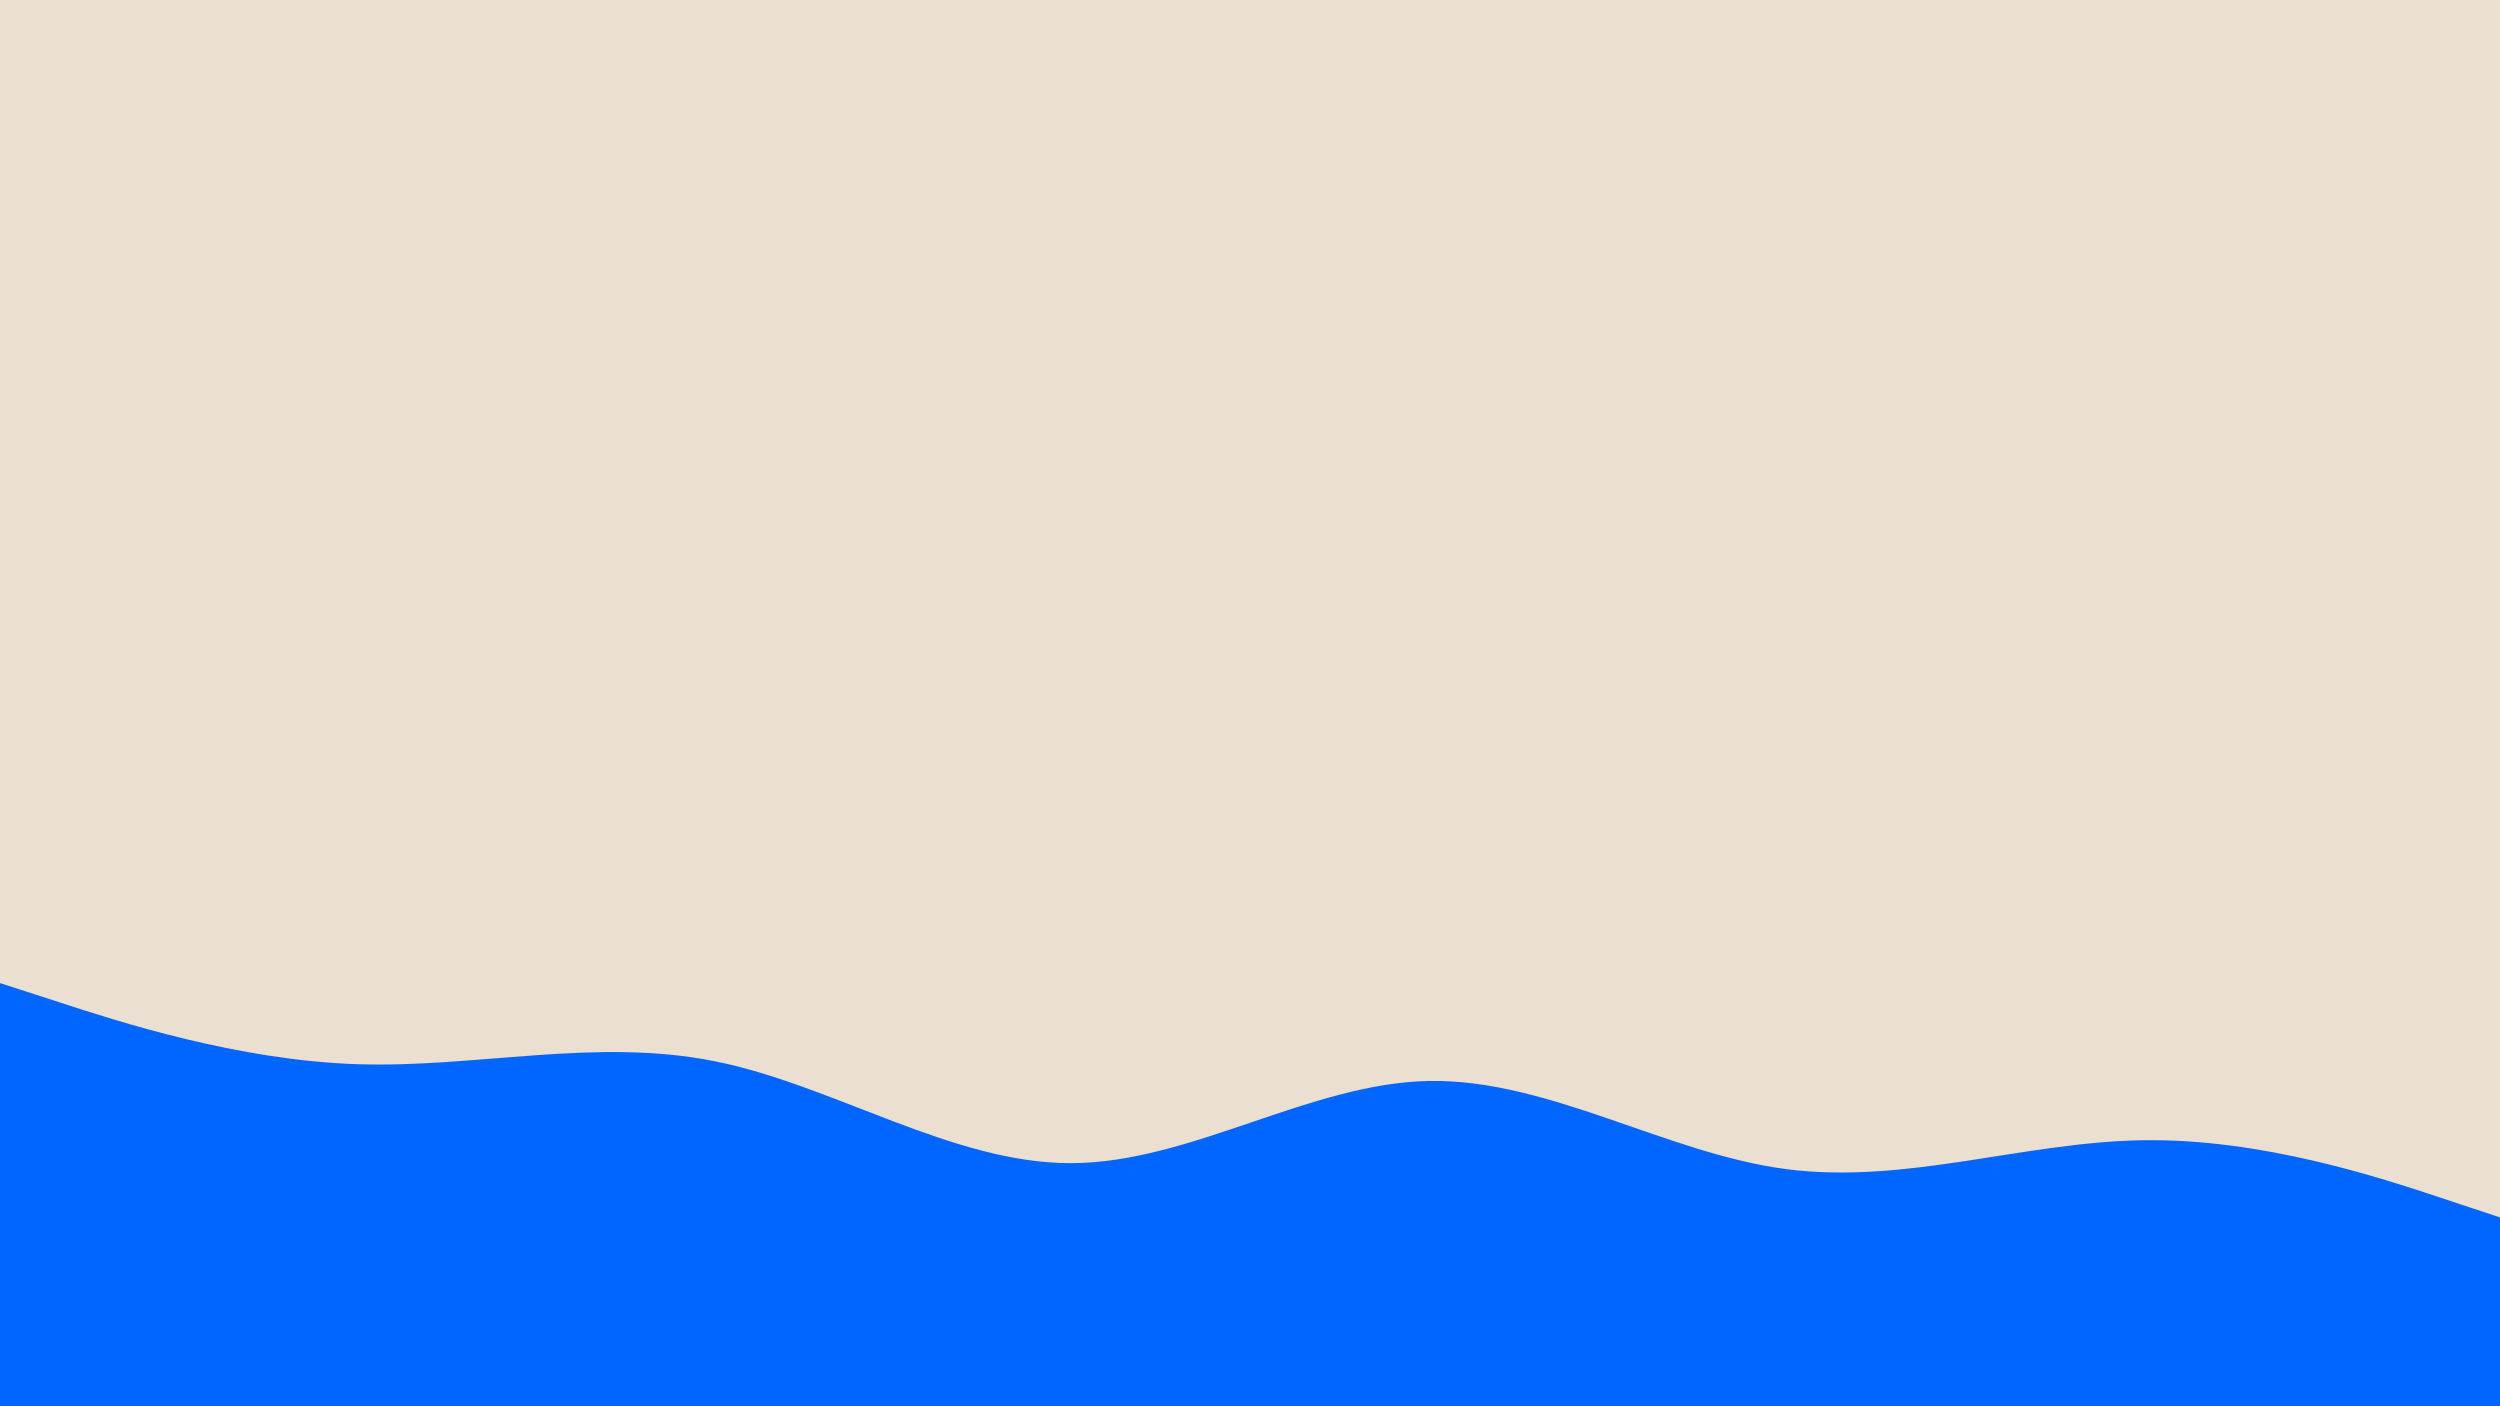 <svg id="visual" viewBox="0 0 1920 1080" width="1920" height="1080" xmlns="http://www.w3.org/2000/svg" xmlns:xlink="http://www.w3.org/1999/xlink" version="1.1"><rect x="0" y="0" width="1920" height="1080" fill="#eadfd1"></rect><path d="M0 755L45.7 769.8C91.3 784.7 182.7 814.3 274.2 817.3C365.7 820.3 457.3 796.7 548.8 815C640.3 833.3 731.7 893.7 823 893.3C914.3 893 1005.7 832 1097 830.2C1188.3 828.3 1279.7 885.7 1371.2 897.8C1462.7 910 1554.3 877 1645.8 875.7C1737.3 874.3 1828.7 904.7 1874.3 919.8L1920 935L1920 1081L1874.3 1081C1828.7 1081 1737.3 1081 1645.8 1081C1554.3 1081 1462.7 1081 1371.2 1081C1279.7 1081 1188.3 1081 1097 1081C1005.7 1081 914.3 1081 823 1081C731.7 1081 640.3 1081 548.8 1081C457.3 1081 365.7 1081 274.2 1081C182.7 1081 91.3 1081 45.7 1081L0 1081Z" fill="#0066FF" stroke-linecap="round" stroke-linejoin="miter"></path></svg>